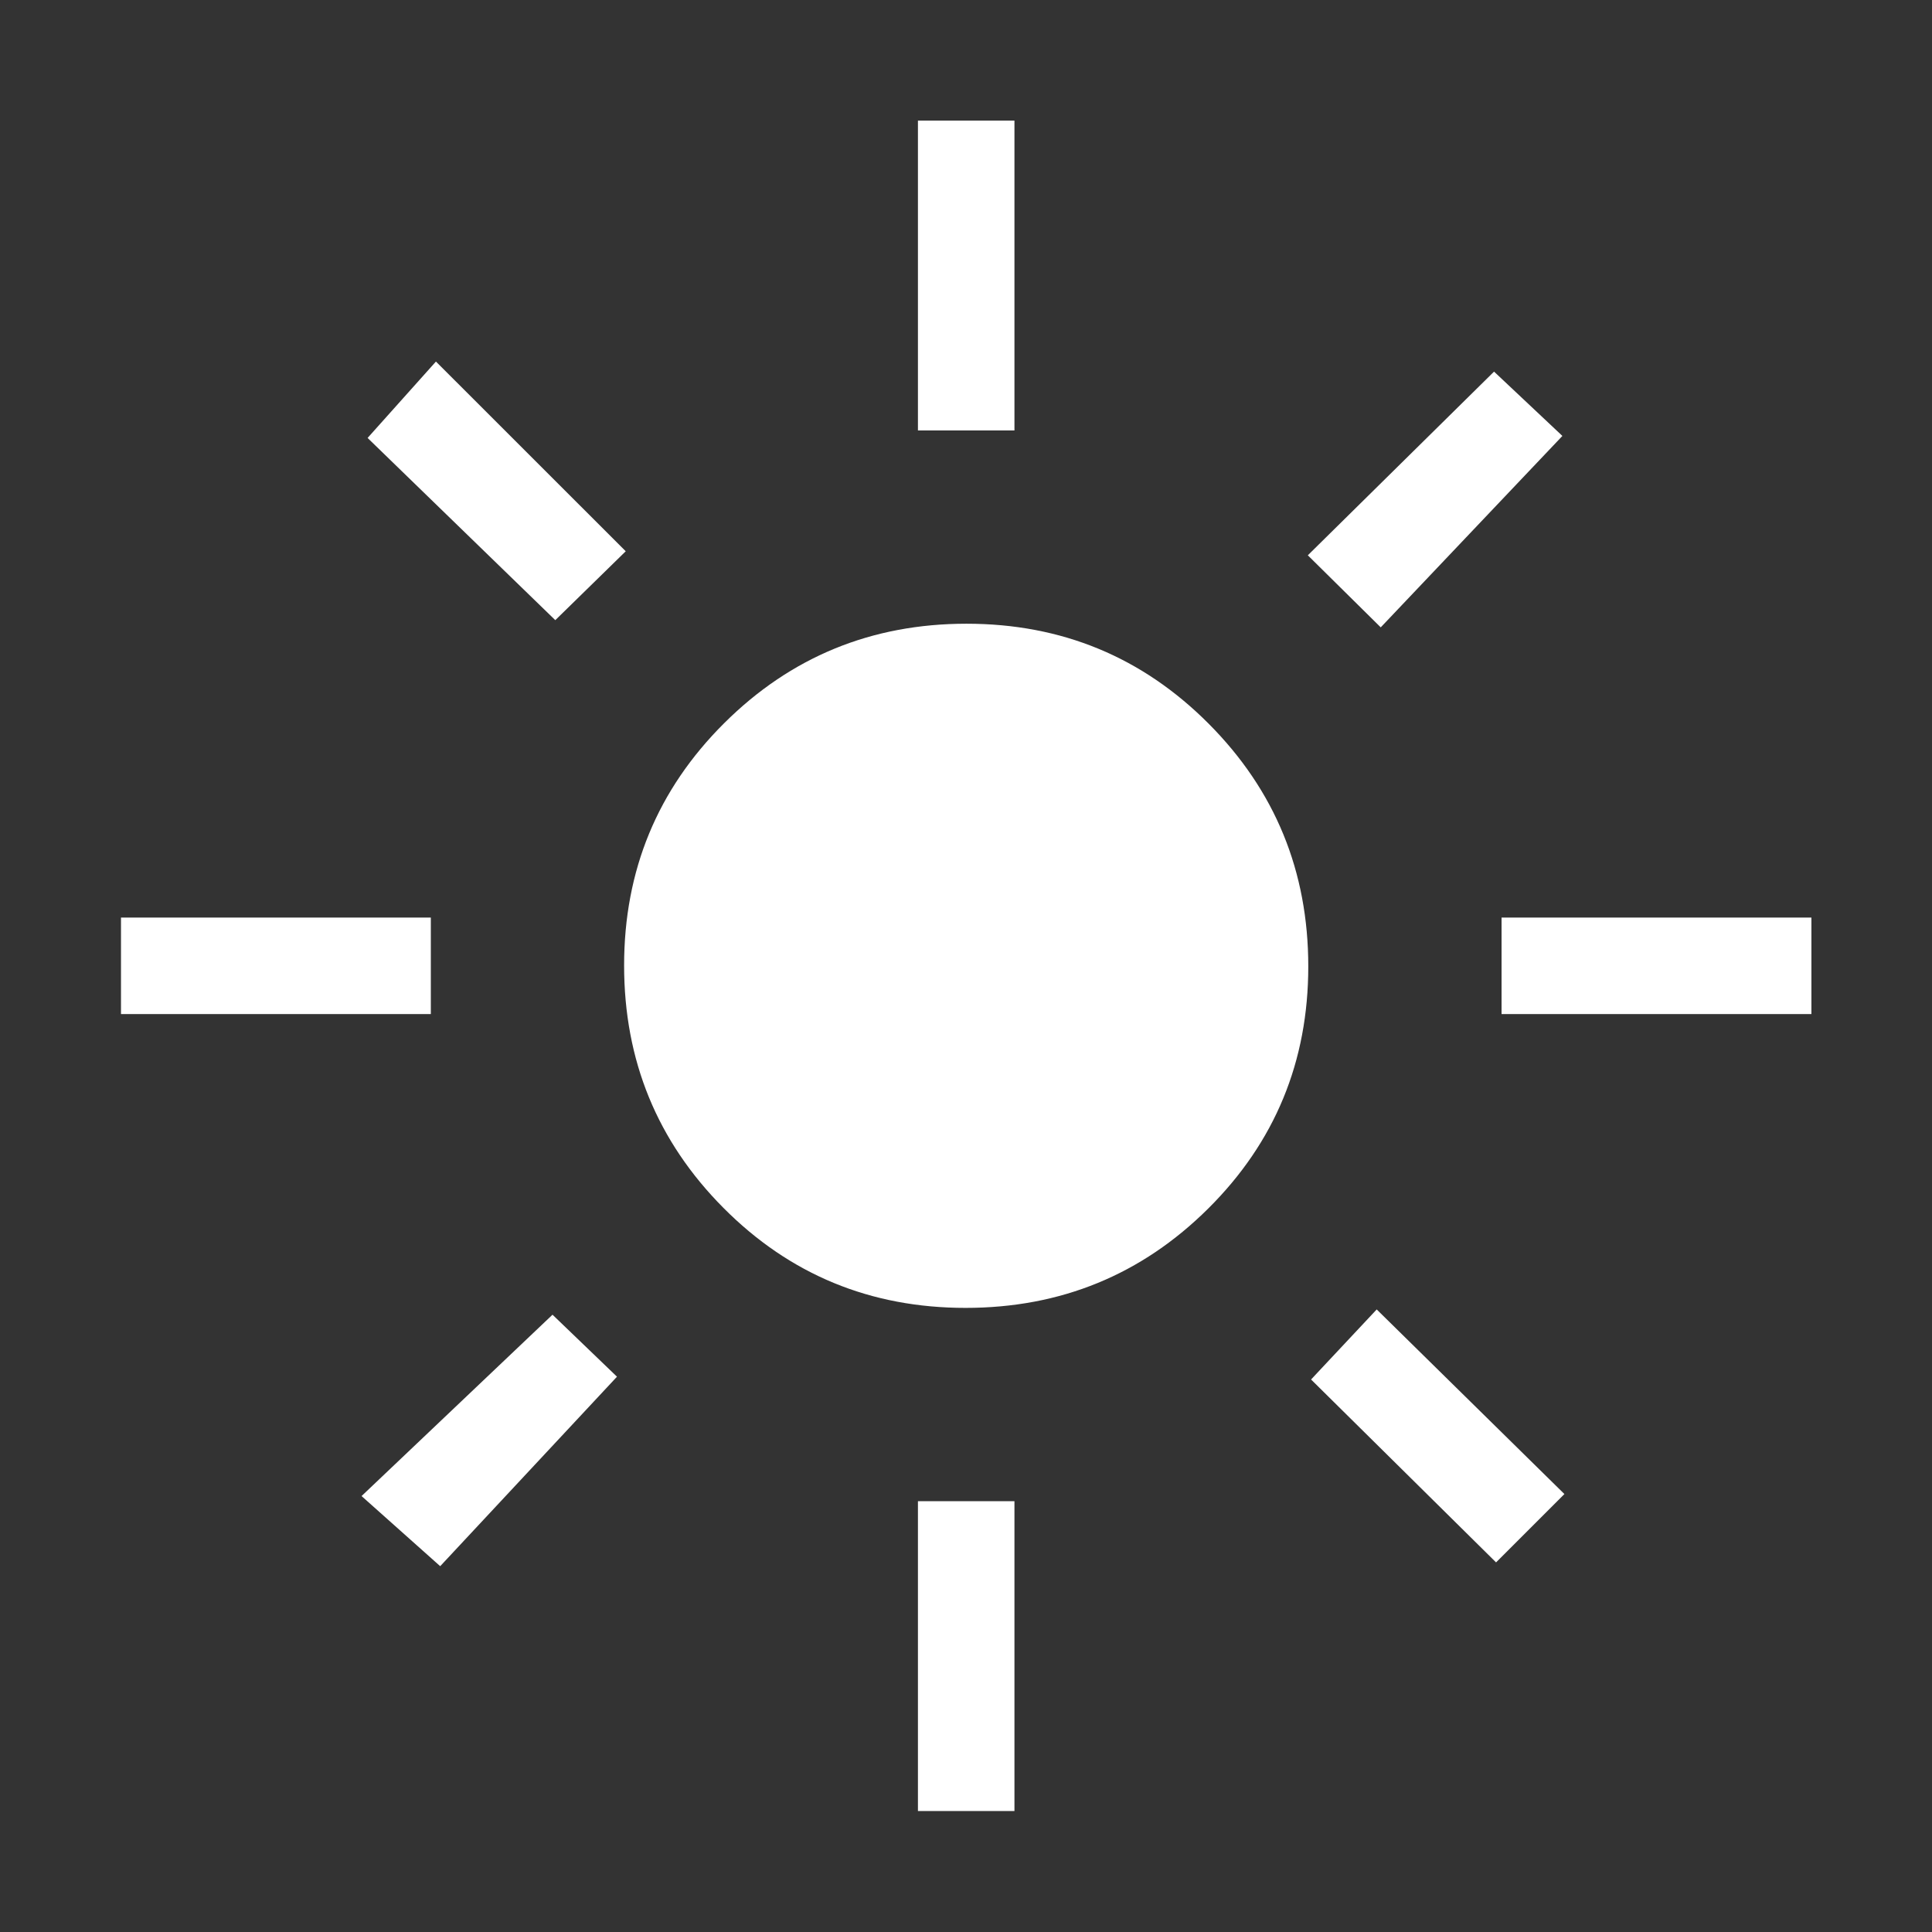 <svg xmlns="http://www.w3.org/2000/svg" height="20" viewBox="0 -960 960 960" width="20"><rect x="0" y="-960" width="960" height="960" fill="#333333" stroke="none"/><path fill="white" d="M479.781-310.117q-70.896 0-120.28-49.66t-49.384-120.499q0-70.839 49.66-120.319 49.66-49.481 120.499-49.481t120.319 49.7q49.481 49.7 49.481 120.595 0 70.896-49.7 120.28t-120.595 49.384ZM214.077-456.116H60.117v-47.96h153.96v47.96Zm685.999 0H746.115v-47.96h153.961v47.96Zm-443.96-289.999v-153.961h47.96v153.961h-47.96Zm0 685.999v-153.961h47.96v153.96h-47.96ZM275.924-651.847l-93.269-90.538 33.96-37.96 94.308 94.269-34.999 34.229Zm467.461 468.192-91.923-90.884 32.614-34.807 93.269 91.731-33.96 33.96Zm-93.538-500.421 92.538-91.269 33.96 31.96-90.269 95.115-36.229-35.806ZM179.655-216.615l94.884-90.115 32.037 30.806-87.845 94.154-39.076-34.845Z"/></svg>